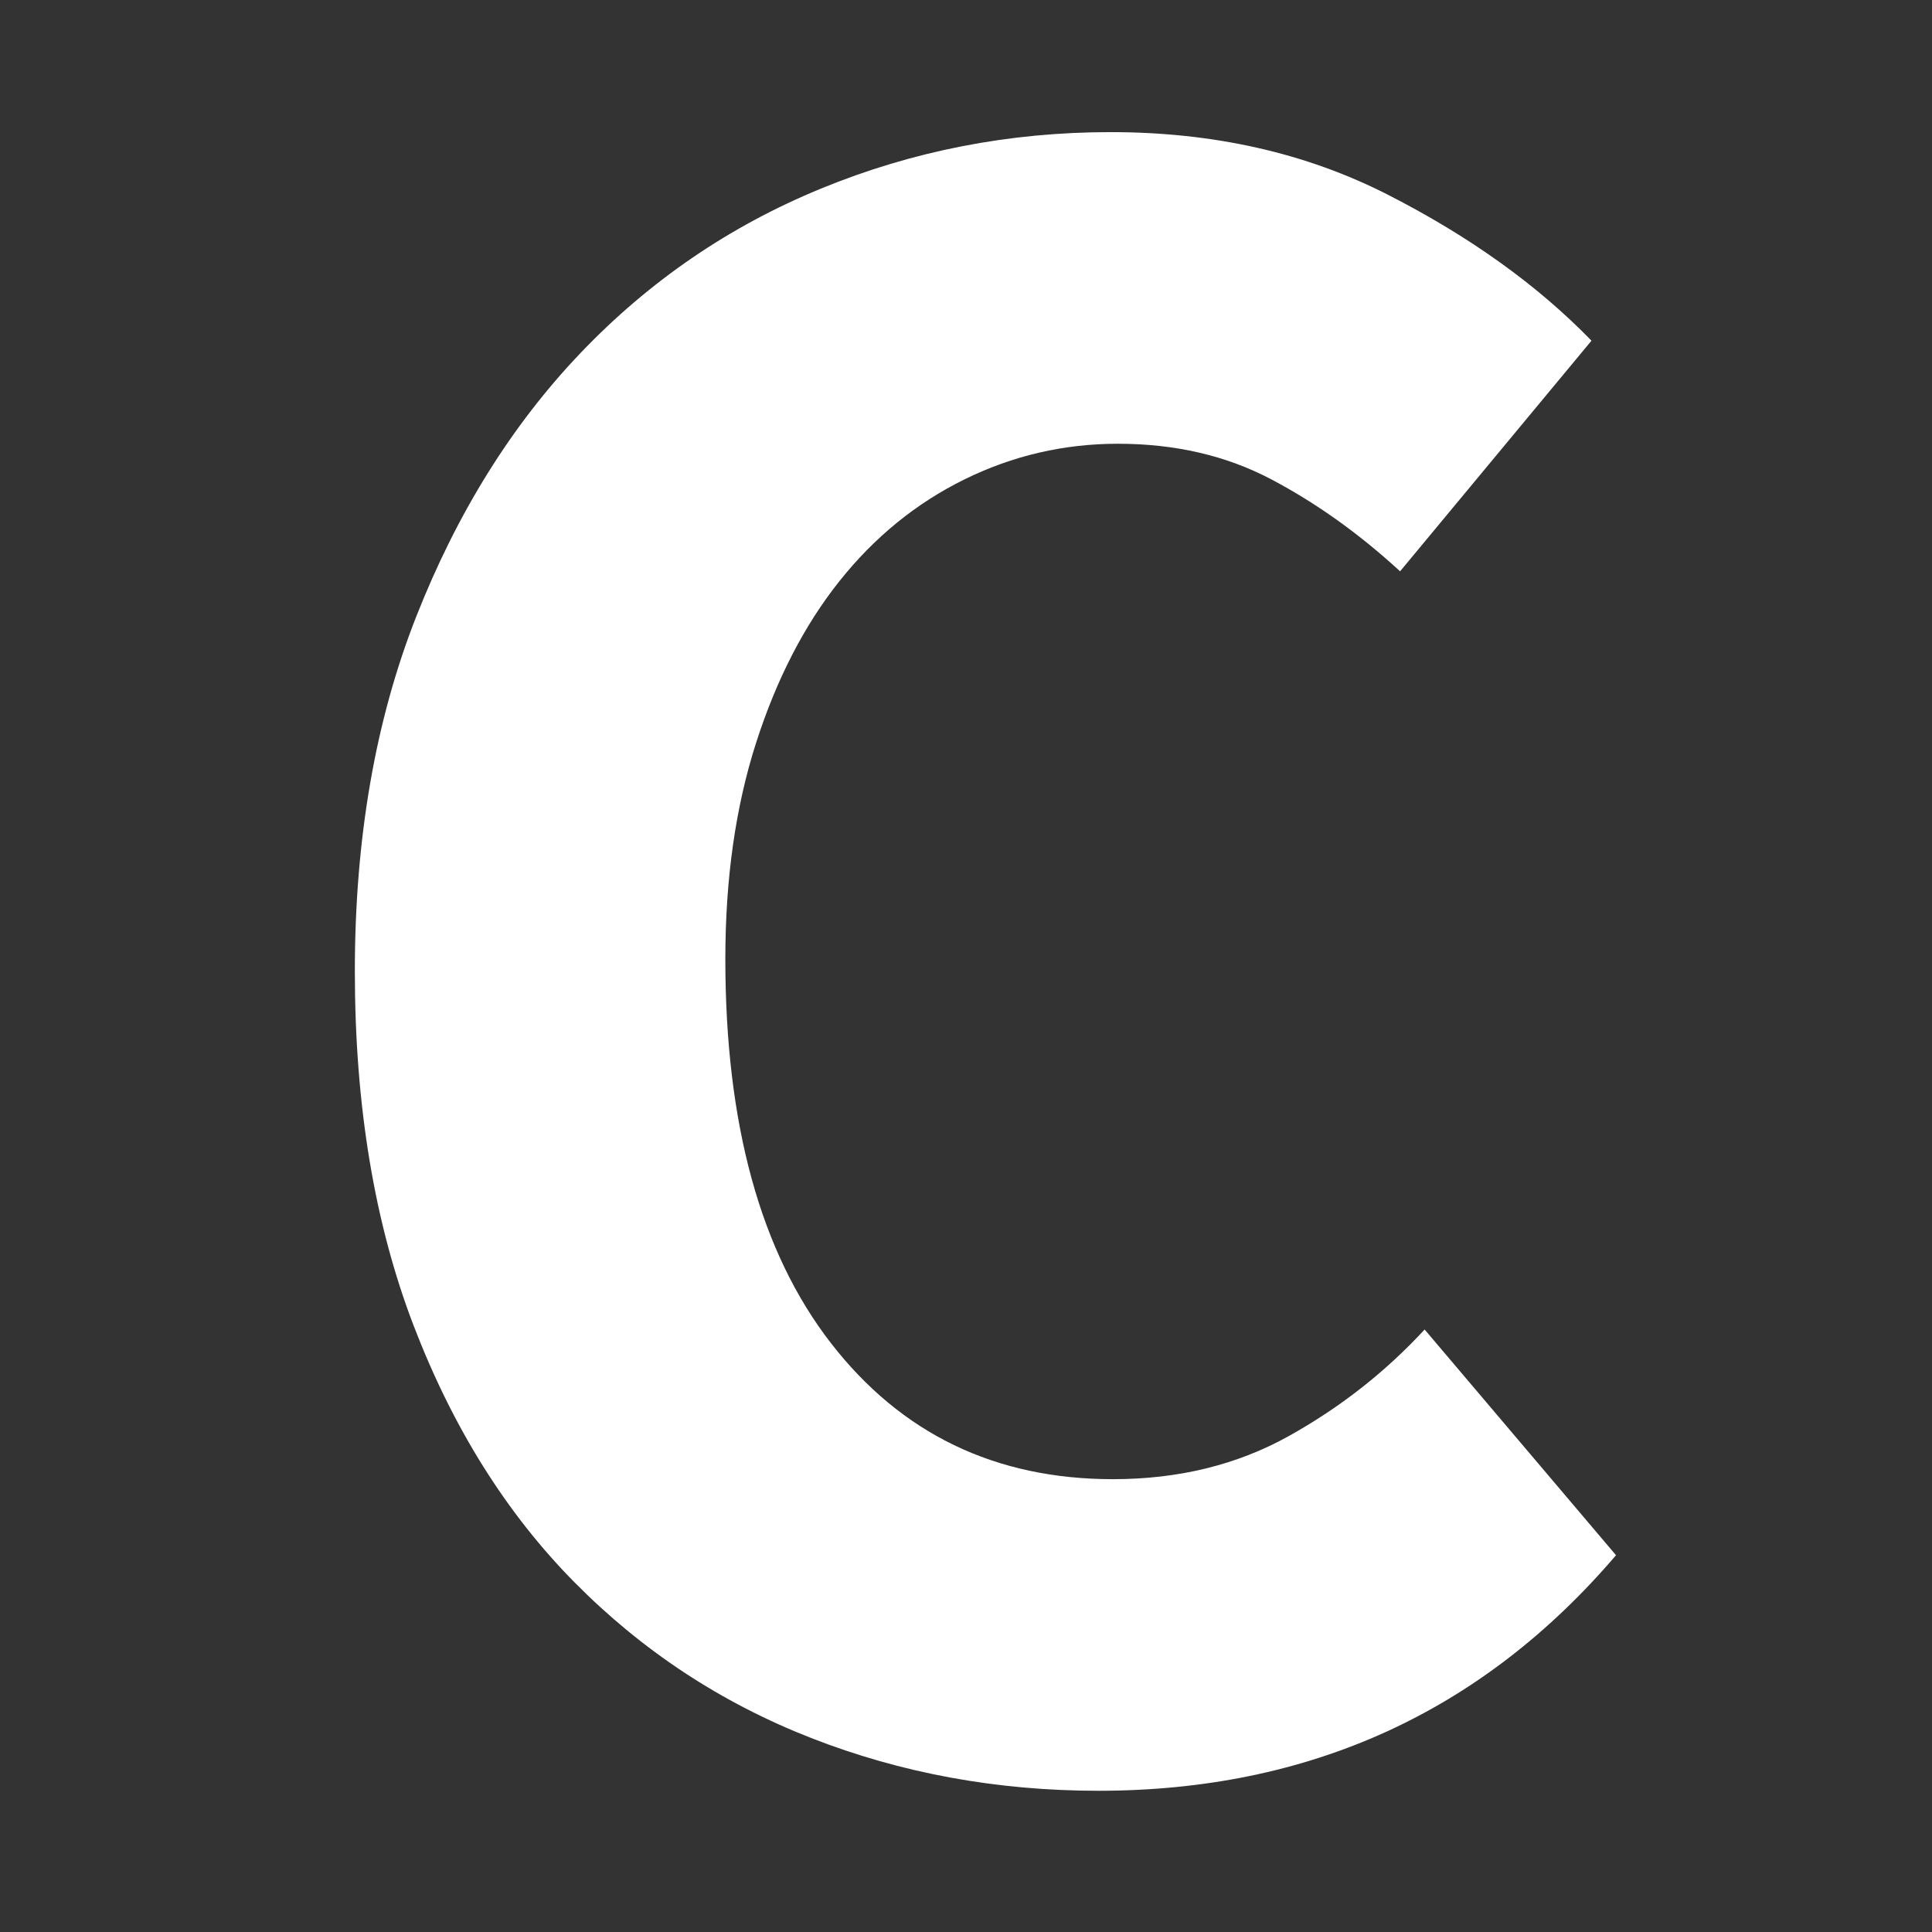 <?xml version="1.0" encoding="utf-8"?>
<!-- Generator: Adobe Illustrator 16.0.0, SVG Export Plug-In . SVG Version: 6.00 Build 0)  -->
<!DOCTYPE svg PUBLIC "-//W3C//DTD SVG 1.1//EN" "http://www.w3.org/Graphics/SVG/1.1/DTD/svg11.dtd">
<svg version="1.1" id="Layer_1" xmlns="http://www.w3.org/2000/svg" xmlns:xlink="http://www.w3.org/1999/xlink" x="0px" y="0px"
	 width="1000px" height="1000px" viewBox="0 0 1000 1000" enable-background="new 0 0 1000 1000" xml:space="preserve">
<rect x="0" y="0" width="1000" height="1000" fill="#333333" stroke="none"/>
<g>
	<path fill="#FFFFFF" d="M568.479,926.902c-52.5,0-102.031-9.109-148.594-27.297c-46.563-18.203-87.422-45.078-122.563-80.641
		s-62.875-79.797-83.188-132.719c-20.313-52.906-30.469-114.078-30.469-183.516c0-68.578,10.578-129.75,31.75-183.515
		c21.156-53.75,49.516-99.266,85.078-136.516s77.047-65.625,124.469-85.094c47.406-19.469,97.359-29.219,149.859-29.219
		c53.344,0,101.172,10.797,143.516,32.391c42.328,21.594,77.469,46.781,105.406,75.563l-99.063,119.375
		c-21.172-19.469-43.391-35.328-66.672-47.609s-49.75-18.422-79.375-18.422c-27.938,0-54.406,6.141-79.375,18.422
		c-24.984,12.281-46.578,29.844-64.781,52.703s-32.594,50.797-43.172,83.813c-10.594,33.031-15.875,70.281-15.875,111.75
		c0,85.531,18.203,151.781,54.609,198.765c36.406,47,85.078,70.484,146.047,70.484c33.875,0,64.141-7.406,90.813-22.219
		c26.656-14.813,50.156-33.234,70.484-55.25l99.063,116.828C767.011,886.262,677.698,926.902,568.479,926.902z"/>
</g>
</svg>
